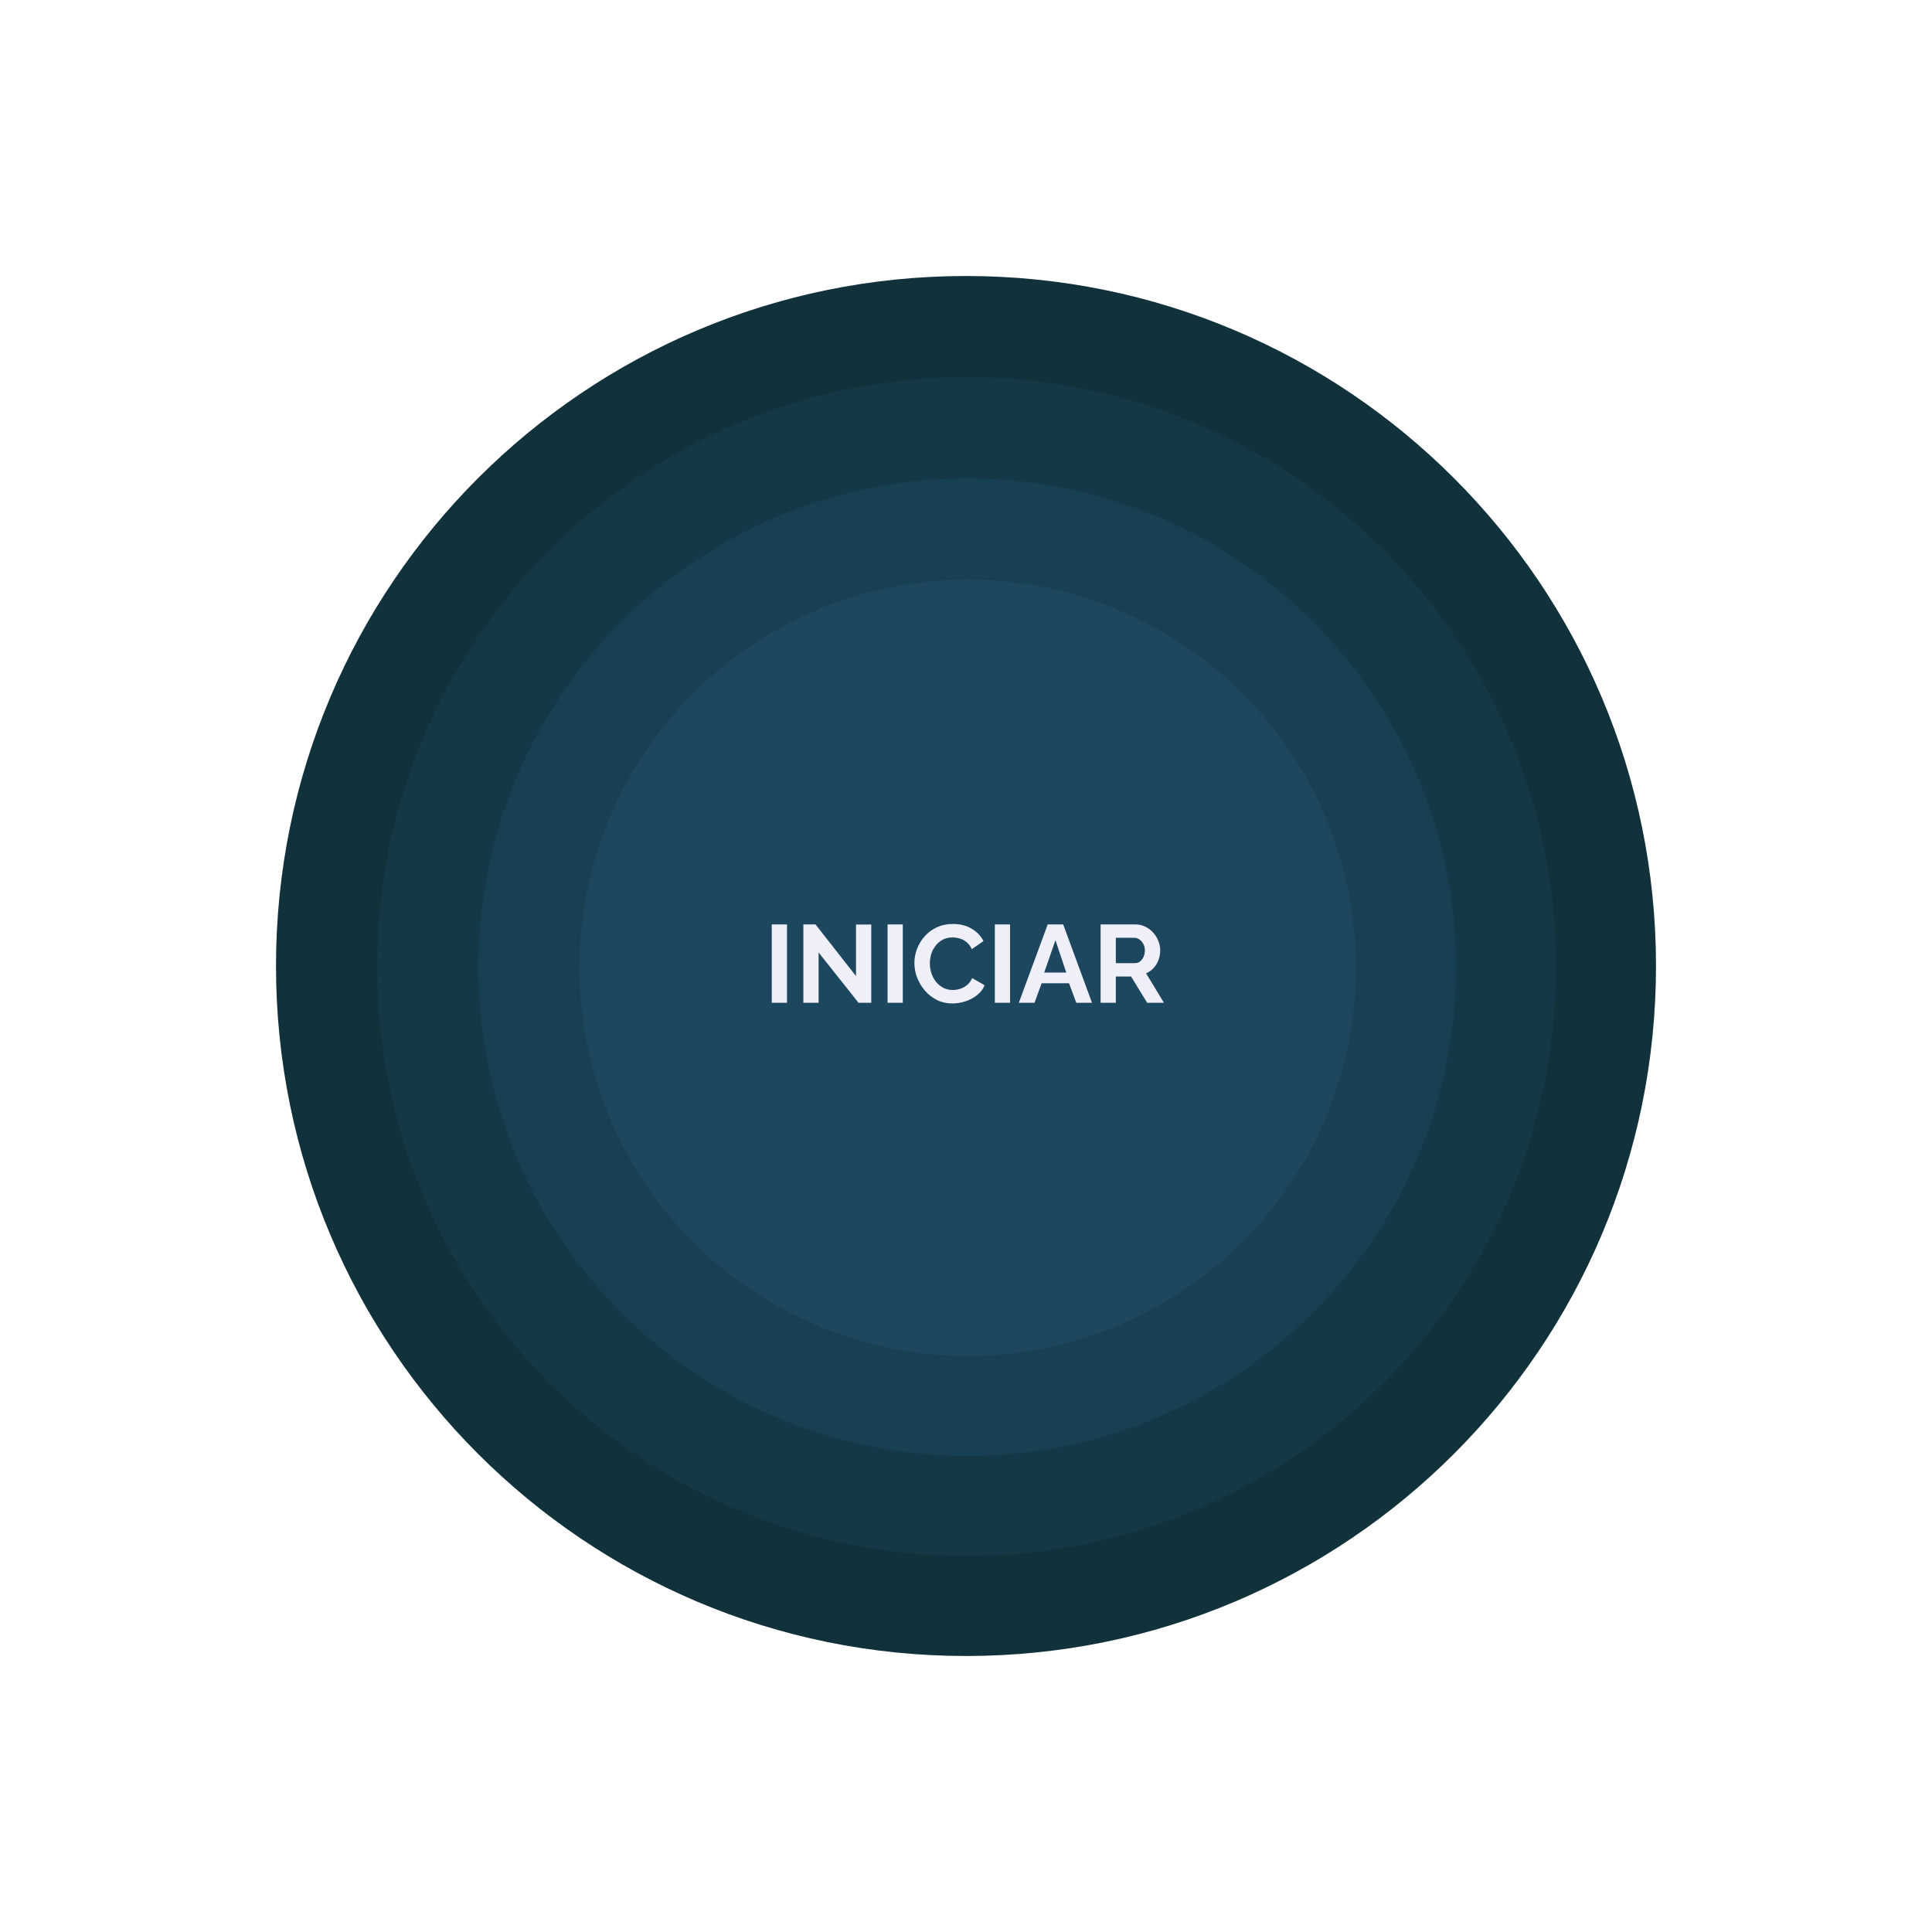 <svg width="420" height="420" viewBox="0 0 420 420" fill="none" xmlns="http://www.w3.org/2000/svg">
<g filter="url(#filter0_d_7_48)">
<path d="M360 210C360 292.843 292.843 360 210 360C127.157 360 60 292.843 60 210C60 127.157 127.157 60 210 60C292.843 60 360 127.157 360 210Z" fill="#11313B"/>
<path fill-rule="evenodd" clip-rule="evenodd" d="M338.25 210.125C338.25 280.886 280.887 338.25 210.125 338.25C139.364 338.25 82 280.886 82 210.125C82 139.363 139.364 82 210.125 82C280.887 82 338.25 139.363 338.25 210.125Z" fill="#153847"/>
<path fill-rule="evenodd" clip-rule="evenodd" d="M316.5 210.25C316.5 268.93 268.93 316.5 210.25 316.5C151.57 316.5 104 268.93 104 210.25C104 151.57 151.57 104 210.25 104C268.93 104 316.5 151.57 316.5 210.25Z" fill="#184053"/>
<path d="M294.75 210.375C294.75 256.974 256.974 294.75 210.375 294.75C163.776 294.75 126 256.974 126 210.375C126 163.776 163.776 126 210.375 126C256.974 126 294.75 163.776 294.75 210.375Z" fill="#1C475F"/>
</g>
<g filter="url(#filter1_d_7_48)">
<path d="M167.776 218V200.96H171.088V218H167.776ZM177.955 207.056V218H174.643V200.96H177.283L186.091 212.192V200.984H189.403V218H186.643L177.955 207.056ZM192.948 218V200.96H196.26V218H192.948ZM198.783 209.36C198.783 208.32 198.967 207.304 199.335 206.312C199.719 205.304 200.271 204.392 200.991 203.576C201.711 202.744 202.591 202.088 203.631 201.608C204.671 201.112 205.855 200.864 207.183 200.864C208.751 200.864 210.103 201.208 211.239 201.896C212.391 202.584 213.247 203.48 213.807 204.584L211.263 206.336C210.975 205.696 210.599 205.192 210.135 204.824C209.671 204.44 209.175 204.176 208.647 204.032C208.119 203.872 207.599 203.792 207.087 203.792C206.255 203.792 205.527 203.96 204.903 204.296C204.295 204.632 203.783 205.072 203.367 205.616C202.951 206.16 202.639 206.768 202.431 207.44C202.239 208.112 202.143 208.784 202.143 209.456C202.143 210.208 202.263 210.936 202.503 211.64C202.743 212.328 203.079 212.944 203.511 213.488C203.959 214.016 204.487 214.44 205.095 214.76C205.719 215.064 206.399 215.216 207.135 215.216C207.663 215.216 208.199 215.128 208.743 214.952C209.287 214.776 209.791 214.496 210.255 214.112C210.719 213.728 211.079 213.232 211.335 212.624L214.047 214.184C213.711 215.032 213.159 215.752 212.391 216.344C211.639 216.936 210.791 217.384 209.847 217.688C208.903 217.992 207.967 218.144 207.039 218.144C205.823 218.144 204.711 217.896 203.703 217.4C202.695 216.888 201.823 216.216 201.087 215.384C200.367 214.536 199.799 213.592 199.383 212.552C198.983 211.496 198.783 210.432 198.783 209.36ZM216.268 218V200.96H219.58V218H216.268ZM227.767 200.96H231.127L237.391 218H233.983L232.399 213.752H226.447L224.887 218H221.479L227.767 200.96ZM231.799 211.424L229.447 204.392L226.999 211.424H231.799ZM239.26 218V200.96H246.796C247.58 200.96 248.3 201.12 248.956 201.44C249.628 201.76 250.204 202.192 250.684 202.736C251.18 203.28 251.556 203.888 251.812 204.56C252.084 205.232 252.22 205.92 252.22 206.624C252.22 207.344 252.092 208.04 251.836 208.712C251.596 209.368 251.244 209.944 250.78 210.44C250.316 210.936 249.772 211.32 249.148 211.592L253.036 218H249.388L245.884 212.288H242.572V218H239.26ZM242.572 209.384H246.724C247.14 209.384 247.508 209.264 247.828 209.024C248.148 208.768 248.404 208.432 248.596 208.016C248.788 207.6 248.884 207.136 248.884 206.624C248.884 206.08 248.772 205.608 248.548 205.208C248.324 204.792 248.036 204.464 247.684 204.224C247.348 203.984 246.98 203.864 246.58 203.864H242.572V209.384Z" fill="#EFEFFA"/>
</g>
<defs>
<filter id="filter0_d_7_48" x="0" y="0" width="420" height="420" filterUnits="userSpaceOnUse" color-interpolation-filters="sRGB">
<feFlood flood-opacity="0" result="BackgroundImageFix"/>
<feColorMatrix in="SourceAlpha" type="matrix" values="0 0 0 0 0 0 0 0 0 0 0 0 0 0 0 0 0 0 127 0" result="hardAlpha"/>
<feOffset/>
<feGaussianBlur stdDeviation="30"/>
<feComposite in2="hardAlpha" operator="out"/>
<feColorMatrix type="matrix" values="0 0 0 0 0.937 0 0 0 0 0.937 0 0 0 0 0.98 0 0 0 0.15 0"/>
<feBlend mode="normal" in2="BackgroundImageFix" result="effect1_dropShadow_7_48"/>
<feBlend mode="normal" in="SourceGraphic" in2="effect1_dropShadow_7_48" result="shape"/>
</filter>
<filter id="filter1_d_7_48" x="147.776" y="180.864" width="125.26" height="57.28" filterUnits="userSpaceOnUse" color-interpolation-filters="sRGB">
<feFlood flood-opacity="0" result="BackgroundImageFix"/>
<feColorMatrix in="SourceAlpha" type="matrix" values="0 0 0 0 0 0 0 0 0 0 0 0 0 0 0 0 0 0 127 0" result="hardAlpha"/>
<feOffset/>
<feGaussianBlur stdDeviation="10"/>
<feComposite in2="hardAlpha" operator="out"/>
<feColorMatrix type="matrix" values="0 0 0 0 1 0 0 0 0 1 0 0 0 0 1 0 0 0 0.42 0"/>
<feBlend mode="normal" in2="BackgroundImageFix" result="effect1_dropShadow_7_48"/>
<feBlend mode="normal" in="SourceGraphic" in2="effect1_dropShadow_7_48" result="shape"/>
</filter>
</defs>
</svg>
